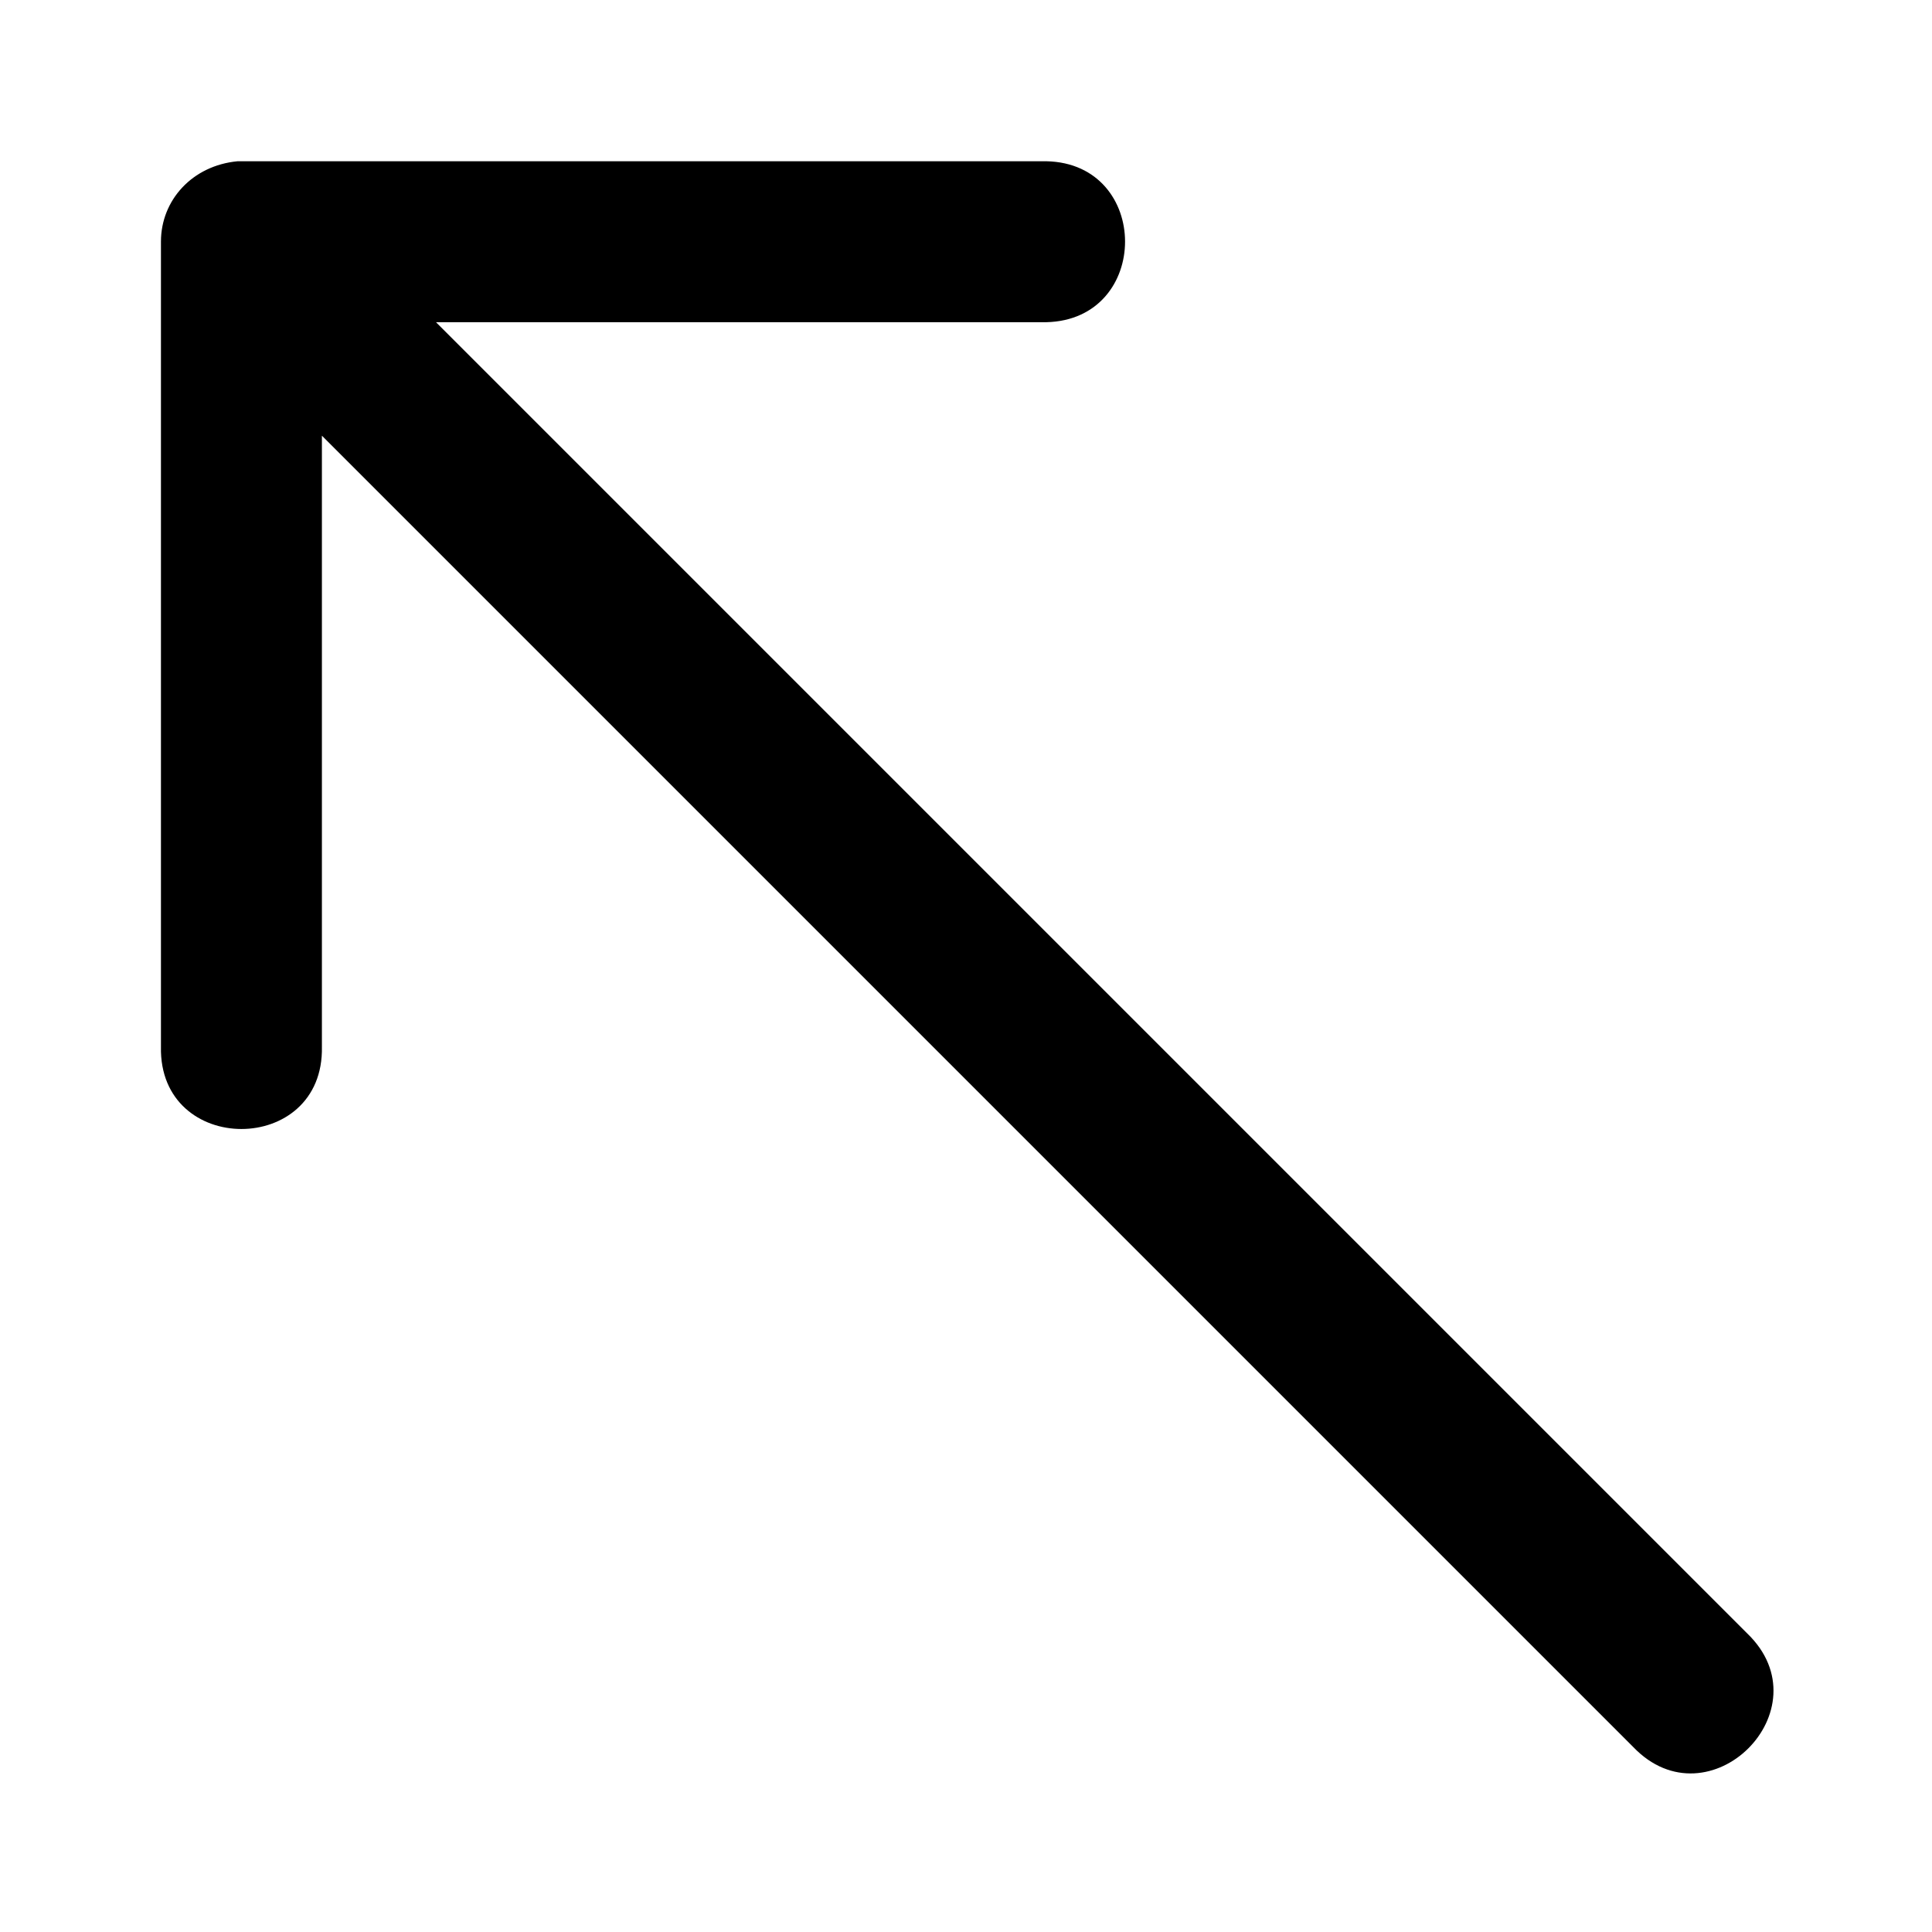 <svg xmlns="http://www.w3.org/2000/svg" version="1.1" xmlns:xlink="http://www.w3.org/1999/xlink"
  xmlns:svgjs="http://svgjs.com/svgjs" width="512" height="512" x="0" y="0" viewBox="0 0 6.35 6.35"
  style="enable-background:new 0 0 512 512" xml:space="preserve" class="">
  <g>
    <g xmlns="http://www.w3.org/2000/svg" id="layer1" transform="translate(0 -290.65)">
      <path id="path9535"
        d="m.529 291.444v2.646c-.008.361.537.361.529 0v-2.008l4.31 4.31c.249.26.634-.123.375-.373l-4.31-4.31h2.006c.345-.008.345-.522 0-.529h-2.658c-.149.014-.252.128-.252.264z"
        font-variant-ligatures="normal" font-variant-position="normal" font-variant-caps="normal"
        font-variant-numeric="normal" font-variant-alternates="normal" font-feature-settings="normal" text-indent="0"
        text-align="start" text-decoration-line="none" text-decoration-style="solid" text-decoration-color="rgb(0,0,0)"
        text-transform="none" text-orientation="mixed" white-space="normal" shape-padding="0" isolation="auto"
        mix-blend-mode="normal" solid-color="rgb(0,0,0)" solid-opacity="1" vector-effect="none" fill="#000000"
        data-original="#000000" class=""></path>
    </g>
  </g>
</svg>
